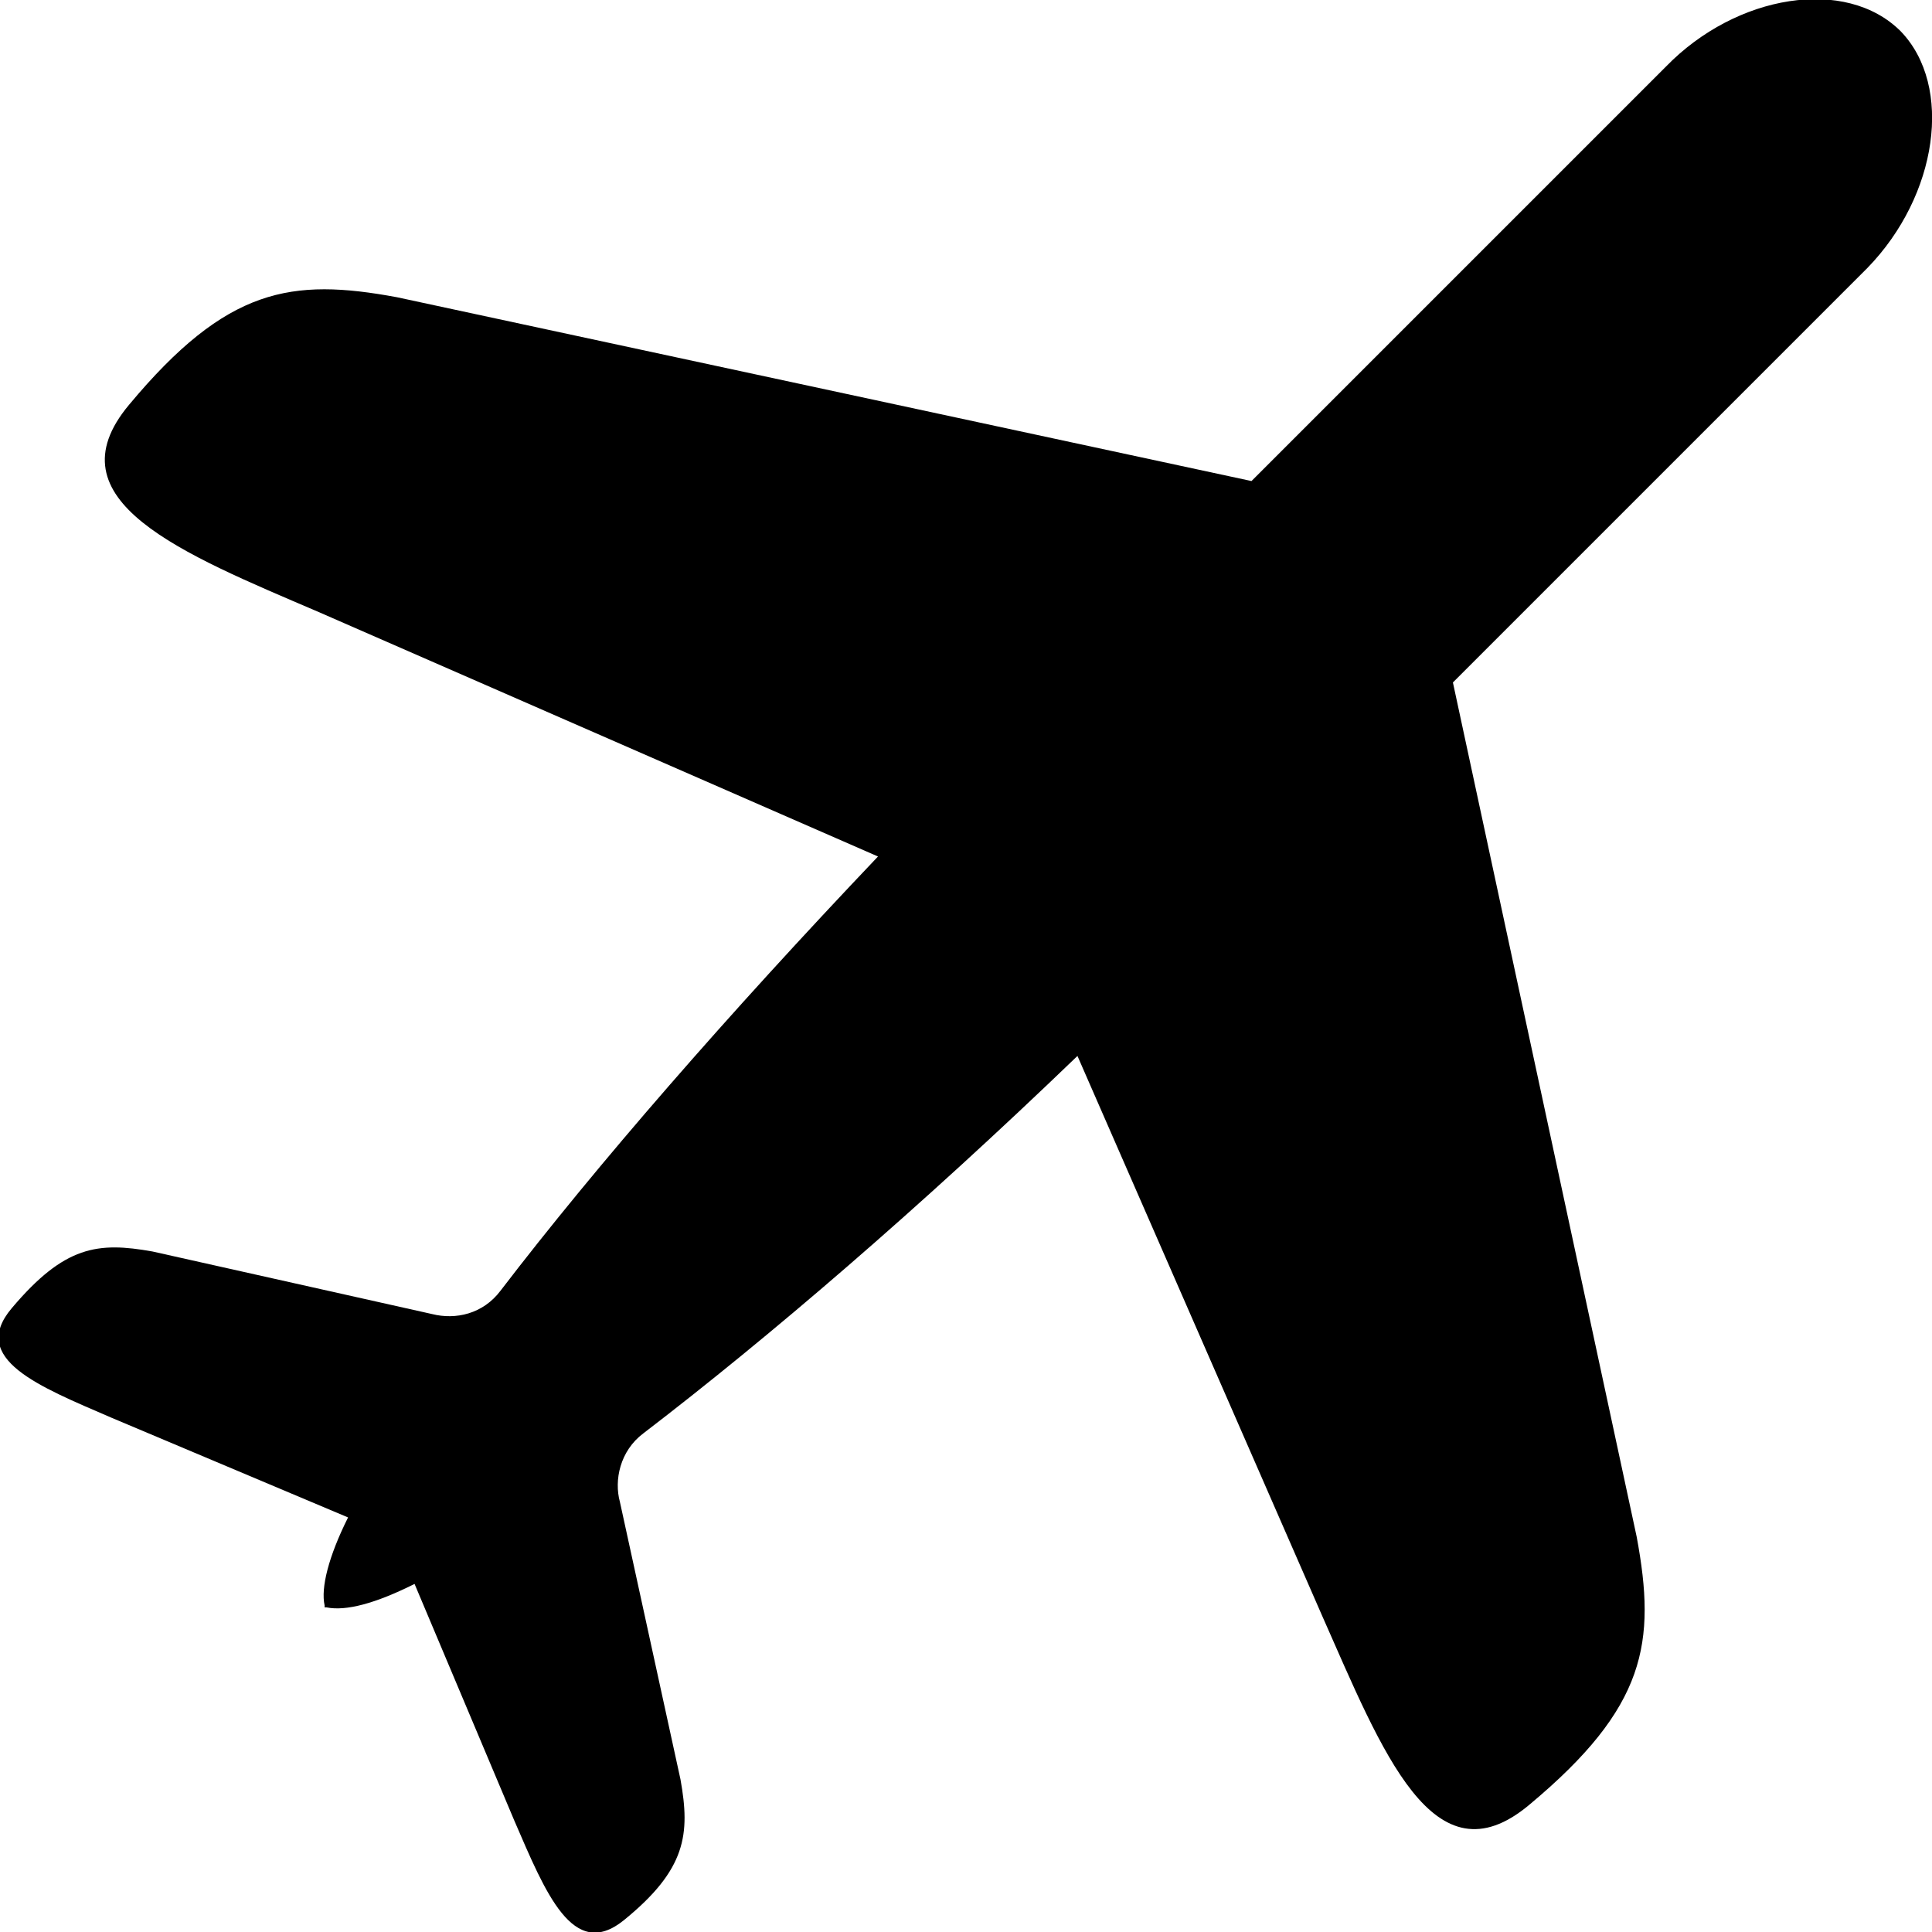 <?xml version="1.0" encoding="utf-8"?>
<!-- Generator: Adobe Illustrator 21.1.0, SVG Export Plug-In . SVG Version: 6.00 Build 0)  -->
<svg version="1.1" id="Layer_1" xmlns="http://www.w3.org/2000/svg" xmlns:xlink="http://www.w3.org/1999/xlink" x="0px" y="0px"
	 viewBox="0 0 98.8 98.8" style="enable-background:new 0 0 98.8 98.8;" xml:space="preserve">
<g>
	<path d="M97.2,1.6c-2.8-2.8-8.4-1.9-12,1.8L64,24.6l-43.7-9.4c-5.4-1-8.7-0.5-13.7,5.5c-4.1,4.9,2.7,7.6,9.7,10.6l28.6,12.5
		c-7.7,8.1-14.4,15.8-19.3,22.2c-0.9,1.2-2.3,1.5-3.5,1.2L7.8,64c-2.8-0.5-4.5-0.3-7.2,2.9c-2.2,2.6,1.4,4,5.1,5.6l12.1,5.1
		c-1,2-1.4,3.6-1.2,4.5c0,0,0,0,0,0.1c0,0,0,0,0.1,0c1,0.2,2.5-0.2,4.5-1.2l5.1,12.1c1.6,3.7,3,7.2,5.6,5.1c3.2-2.6,3.4-4.4,2.9-7.2
		l-3.1-14.2c-0.3-1.1,0-2.6,1.2-3.5c6.4-4.9,14.1-11.5,22.2-19.3l12.5,28.6c3.1,7,5.7,13.8,10.6,9.7c6-5,6.5-8.3,5.5-13.7l-9.4-43.7
		l21.2-21.2C99.1,10,99.9,4.4,97.2,1.6L97.2,1.6z"/>
</g>
</svg>
